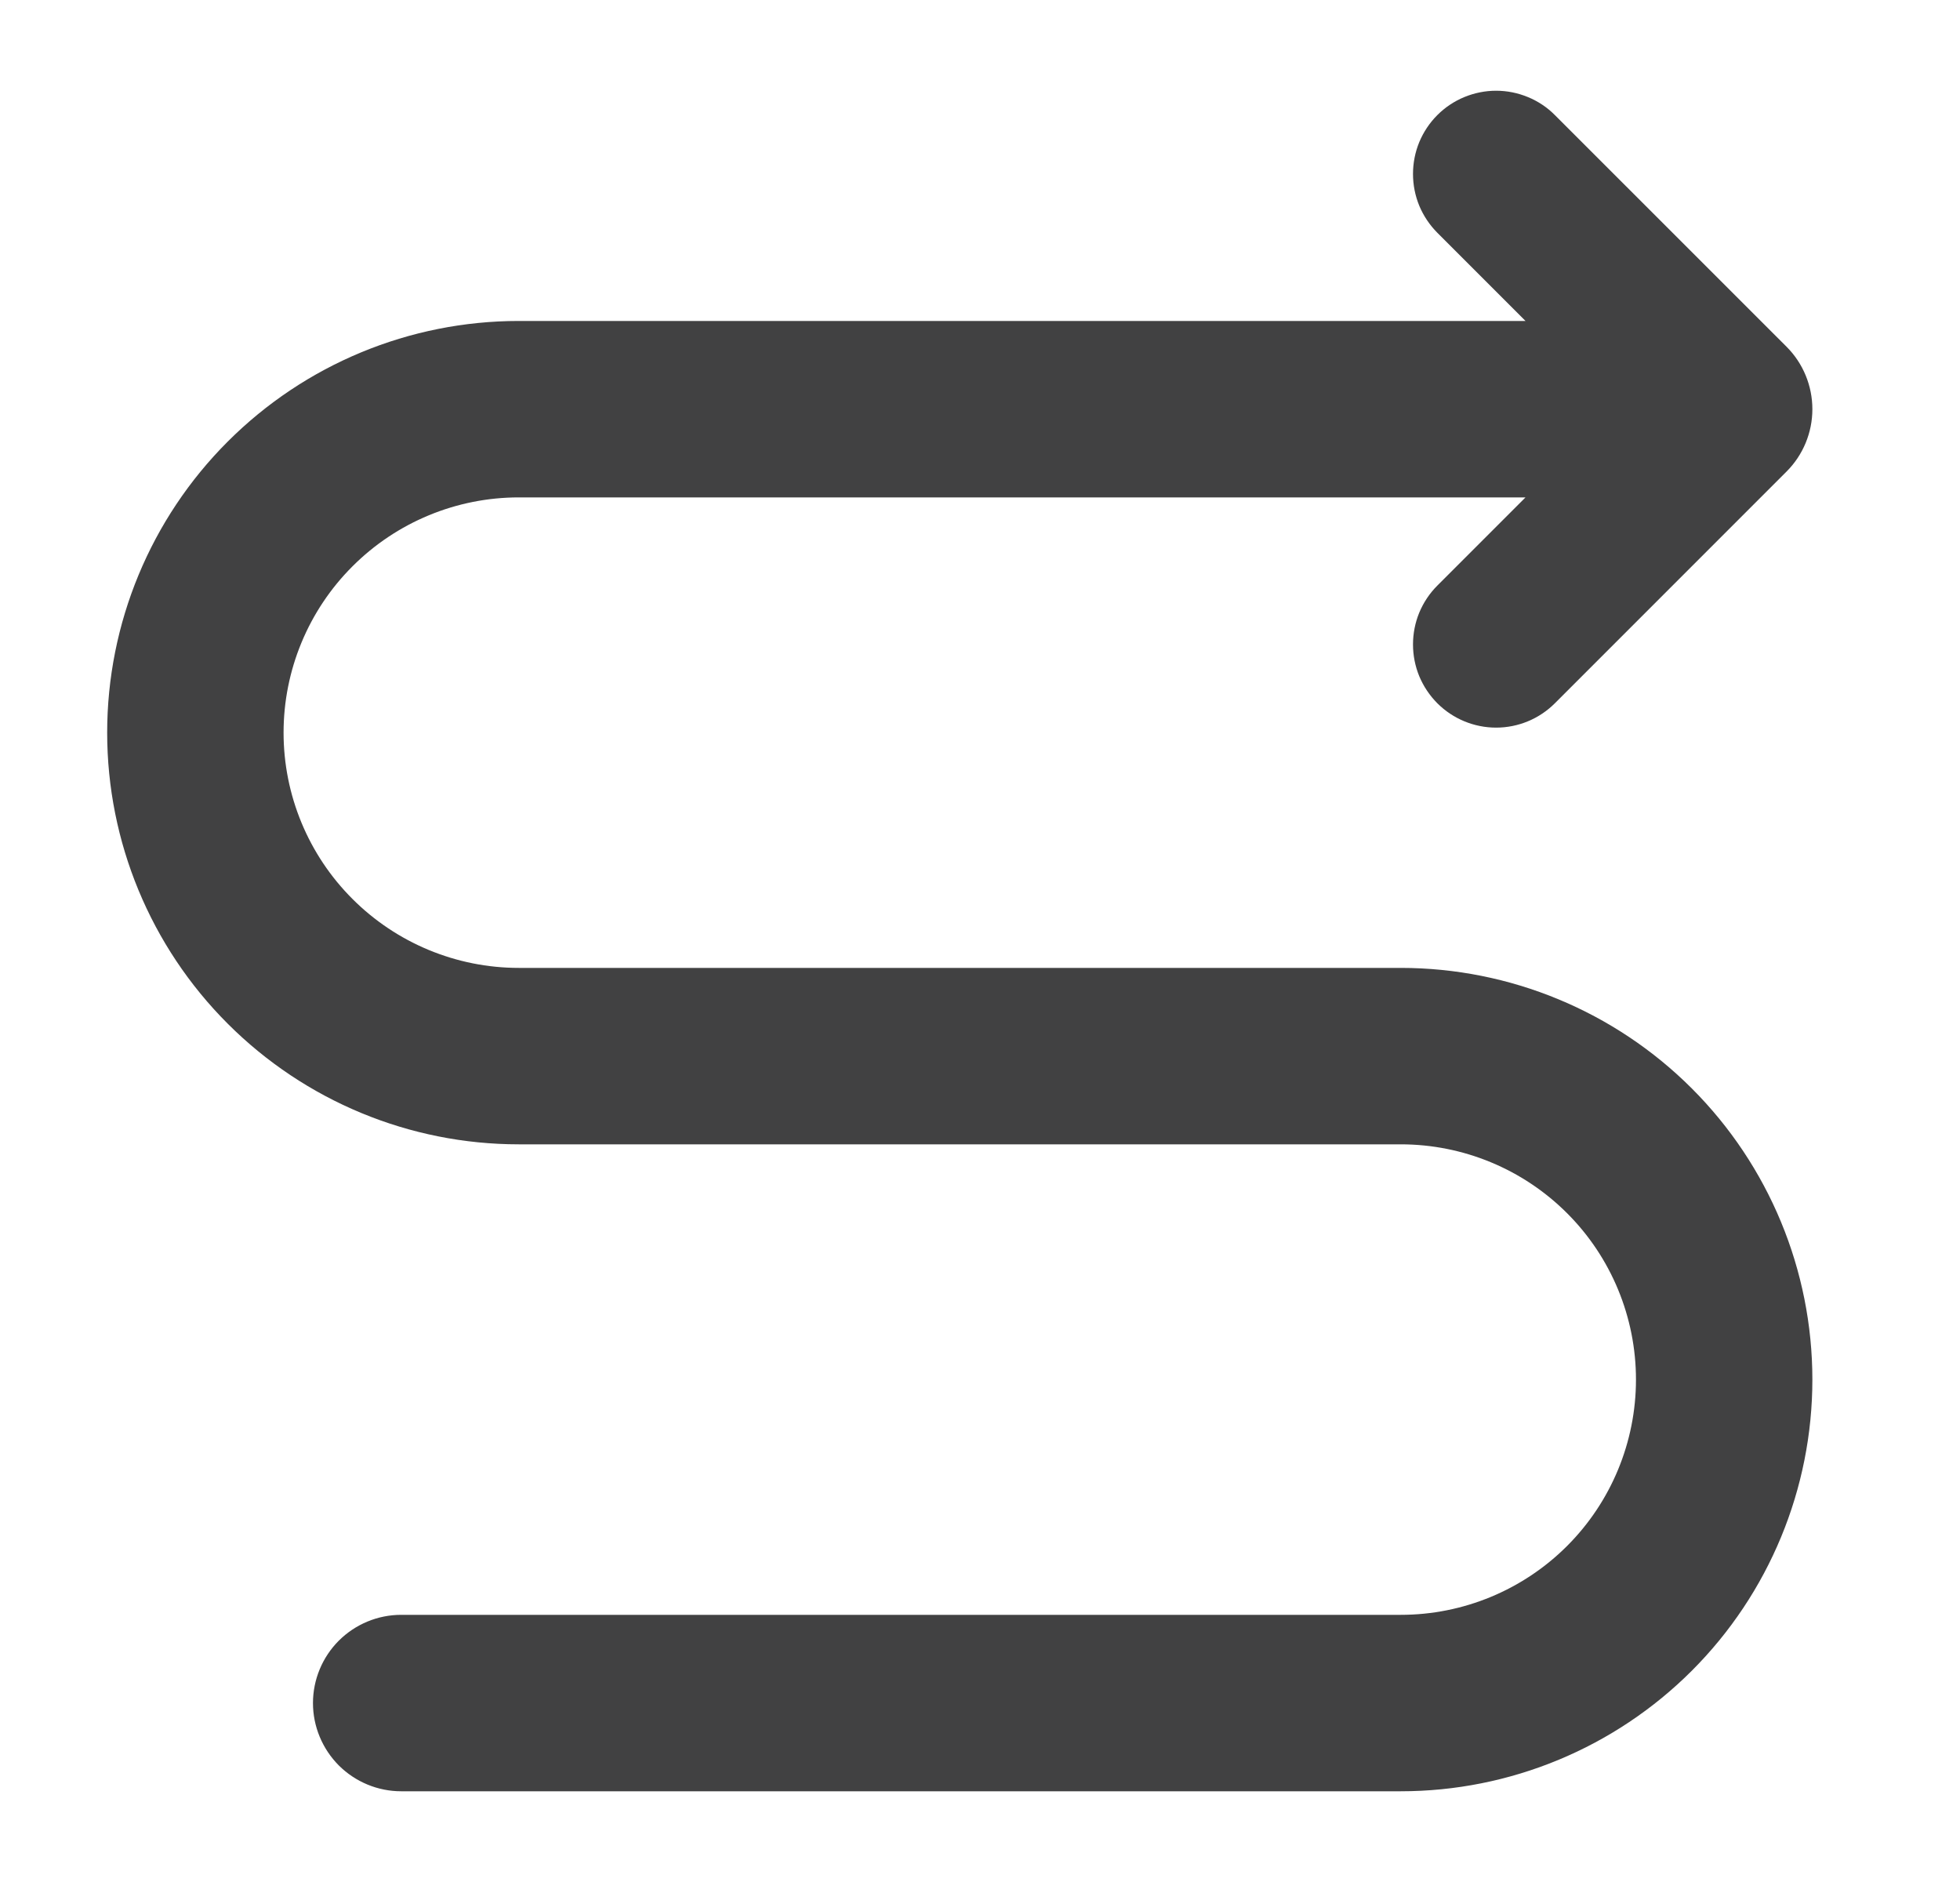 <svg width="25" height="24" viewBox="0 0 25 24" fill="none" xmlns="http://www.w3.org/2000/svg">
<path d="M17.867 12.343H6.617C5.822 12.343 5.059 12.027 4.496 11.464C3.933 10.902 3.617 10.139 3.617 9.343C3.617 8.547 3.933 7.784 4.496 7.222C5.059 6.659 5.822 6.343 6.617 6.343H19.458L18.333 7.468C18.235 7.566 18.157 7.683 18.103 7.812C18.05 7.941 18.023 8.079 18.023 8.218C18.023 8.357 18.05 8.495 18.103 8.624C18.157 8.753 18.235 8.869 18.333 8.968C18.532 9.167 18.802 9.279 19.083 9.279C19.365 9.279 19.634 9.167 19.833 8.968L22.788 6.013C22.999 5.802 23.117 5.516 23.117 5.218C23.117 4.92 22.999 4.633 22.788 4.422L19.833 1.468C19.735 1.369 19.618 1.291 19.489 1.238C19.36 1.185 19.223 1.157 19.083 1.157C18.944 1.157 18.806 1.185 18.677 1.238C18.549 1.291 18.432 1.369 18.333 1.468C18.235 1.566 18.157 1.683 18.103 1.812C18.05 1.941 18.023 2.079 18.023 2.218C18.023 2.357 18.05 2.495 18.103 2.624C18.157 2.753 18.235 2.869 18.333 2.968L19.458 4.093H6.617C5.225 4.093 3.89 4.646 2.905 5.631C1.92 6.615 1.367 7.951 1.367 9.343C1.367 10.735 1.92 12.071 2.905 13.055C3.89 14.04 5.225 14.593 6.617 14.593H17.867C18.663 14.593 19.426 14.909 19.989 15.472C20.551 16.034 20.867 16.797 20.867 17.593C20.867 18.389 20.551 19.152 19.989 19.714C19.426 20.277 18.663 20.593 17.867 20.593H5.117C4.819 20.593 4.533 20.712 4.322 20.922C4.111 21.133 3.992 21.42 3.992 21.718C3.992 22.016 4.111 22.302 4.322 22.514C4.533 22.724 4.819 22.843 5.117 22.843H17.867C19.26 22.843 20.595 22.29 21.58 21.305C22.564 20.321 23.117 18.985 23.117 17.593C23.117 16.201 22.564 14.865 21.58 13.881C20.595 12.896 19.26 12.343 17.867 12.343Z" fill="#414142"/>
</svg>
